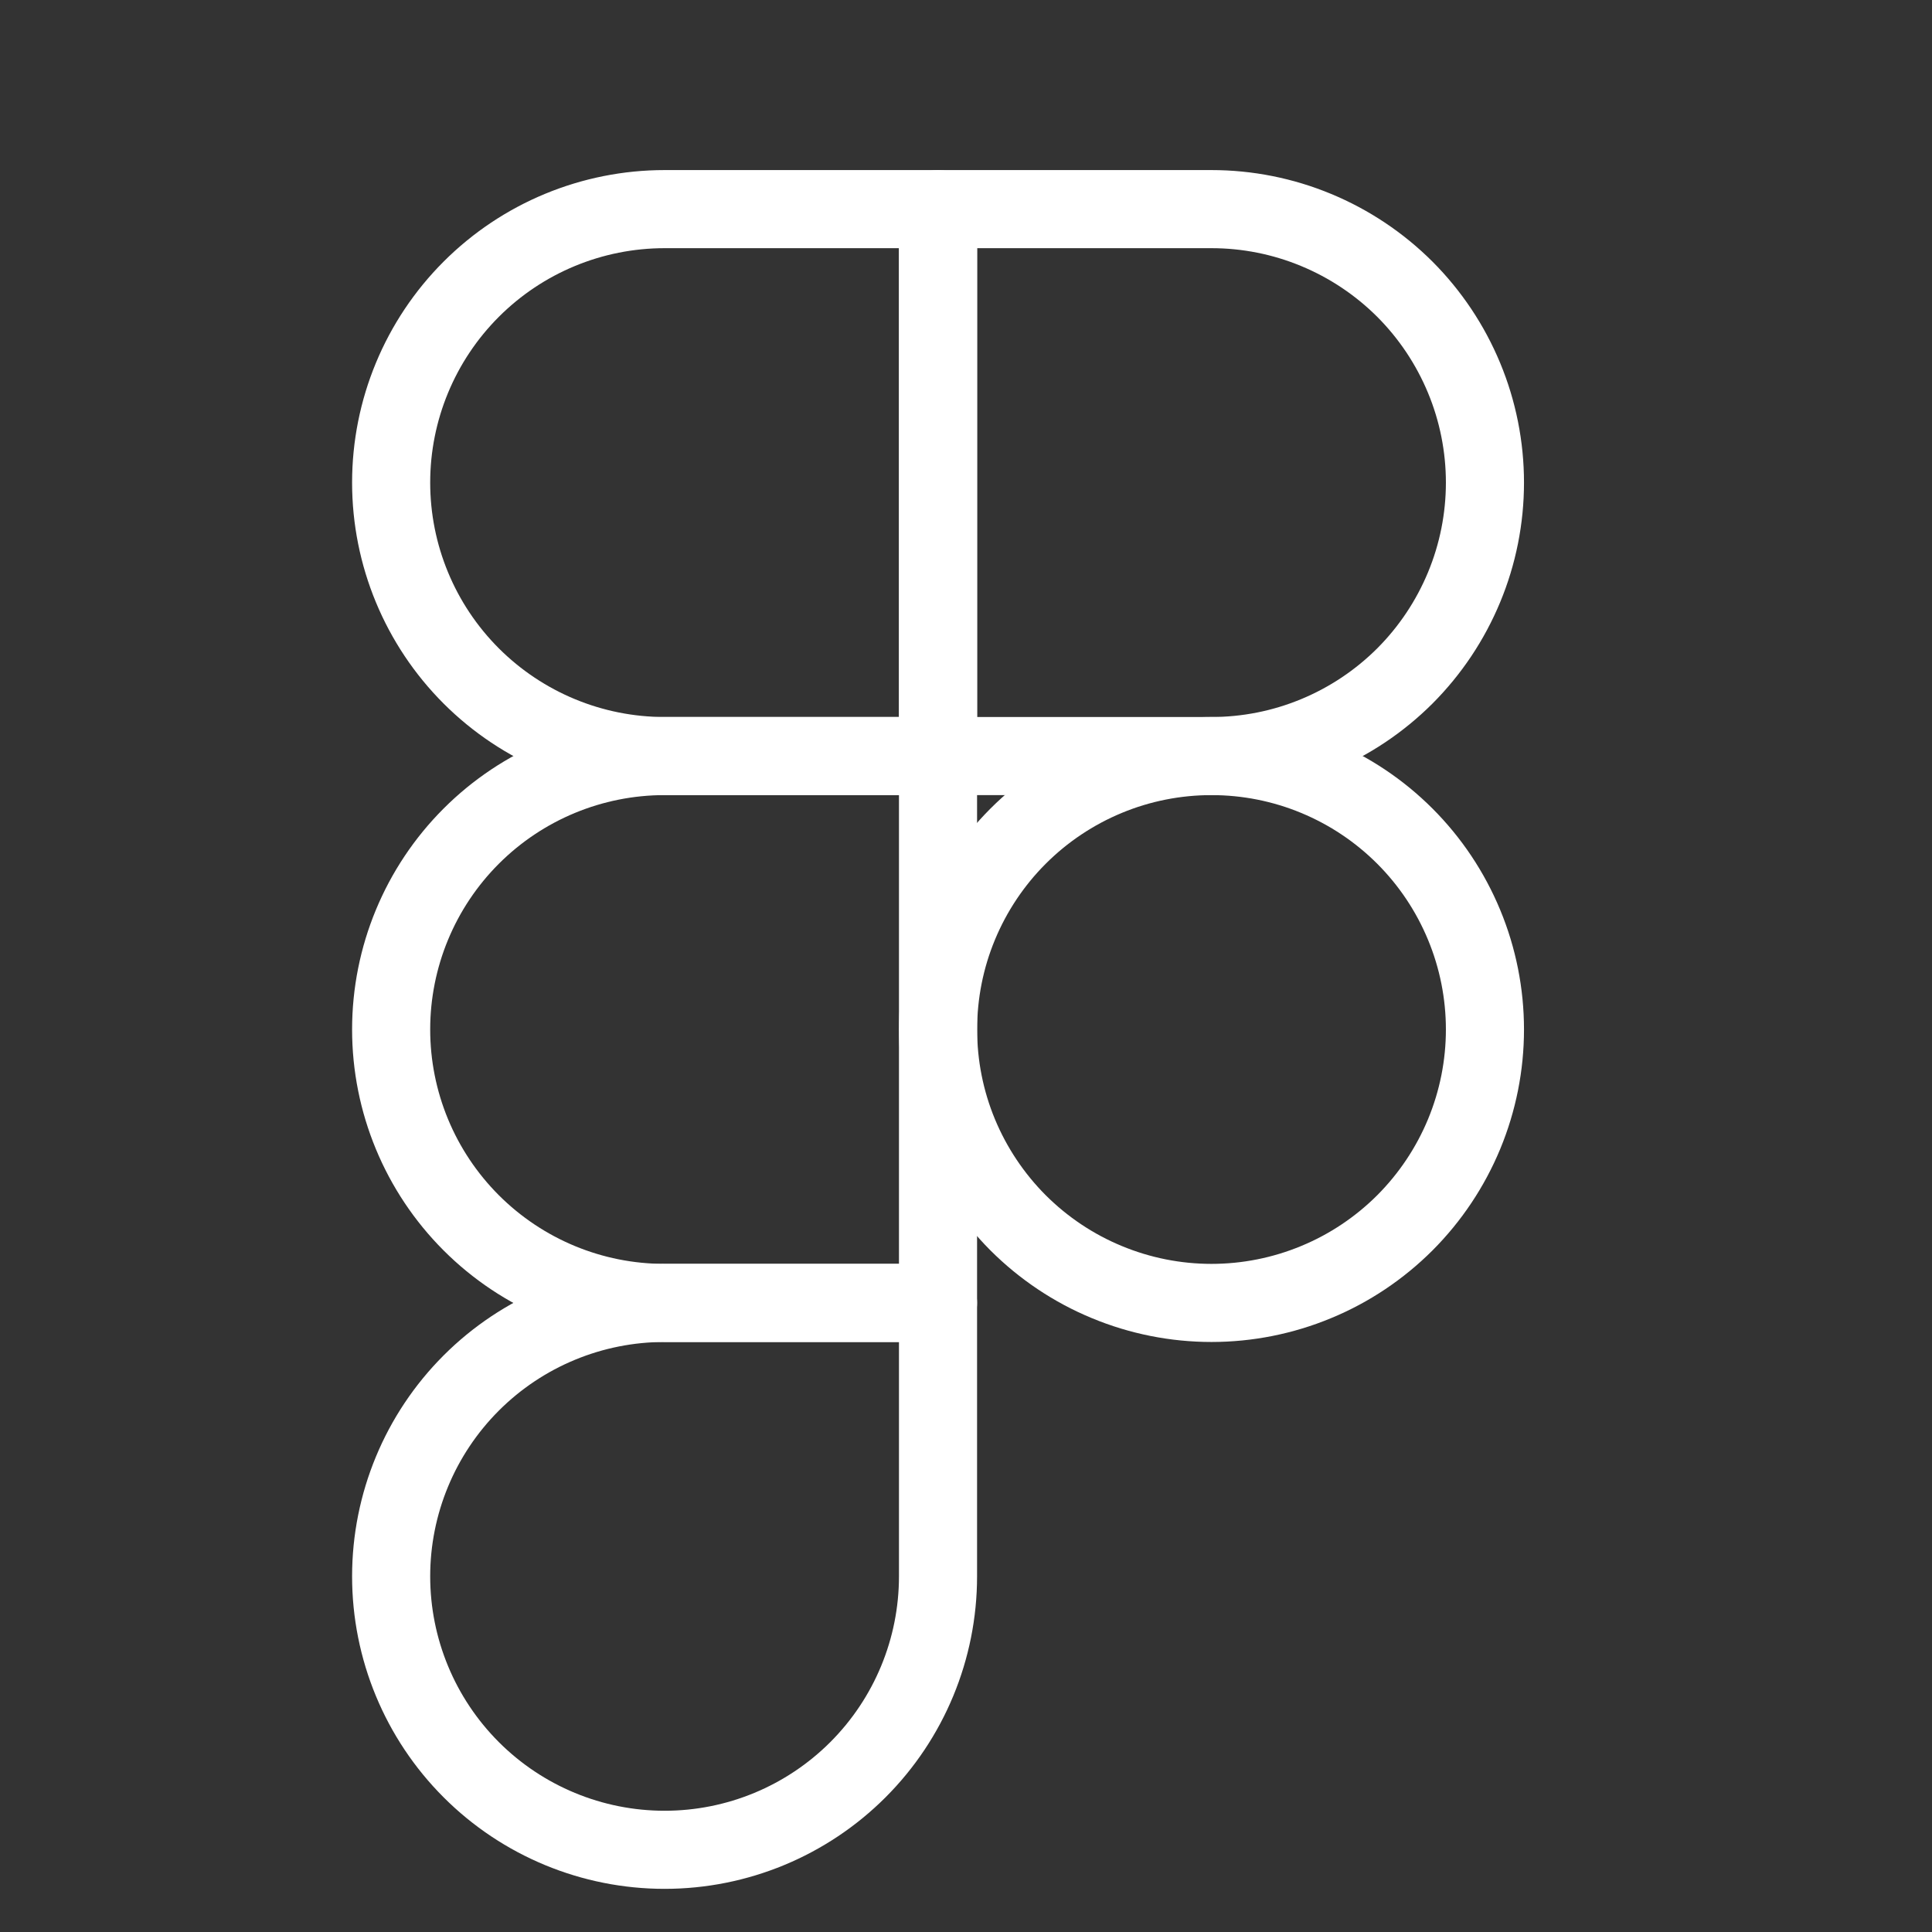 <svg width="33" height="33" viewBox="0 0 33 33" fill="none" xmlns="http://www.w3.org/2000/svg">
<rect x="0" y="0" width="33" height="33" fill="#333333" stroke="none"/>
<g clip-path="url(#clip0_14_8470)">
<path d="M6.681 8.243C6.681 7.004 7.173 5.816 8.049 4.94C8.925 4.064 10.113 3.572 11.352 3.572H16.022V12.914H11.352C10.113 12.914 8.925 12.421 8.049 11.546C7.173 10.67 6.681 9.482 6.681 8.243Z" stroke="white" stroke-width="1.334" stroke-linecap="round" stroke-linejoin="round"/>
<path d="M16.023 3.572H20.693C21.306 3.572 21.914 3.693 22.48 3.928C23.047 4.163 23.562 4.507 23.996 4.94C24.429 5.374 24.773 5.889 25.008 6.456C25.243 7.022 25.364 7.63 25.364 8.243C25.364 8.856 25.243 9.464 25.008 10.03C24.773 10.597 24.429 11.112 23.996 11.546C23.562 11.979 23.047 12.323 22.48 12.558C21.914 12.793 21.306 12.914 20.693 12.914H16.023V3.572Z" stroke="white" stroke-width="1.334" stroke-linecap="round" stroke-linejoin="round"/>
<path d="M16.023 17.584C16.023 16.971 16.143 16.363 16.378 15.797C16.613 15.23 16.957 14.715 17.39 14.282C17.824 13.848 18.339 13.504 18.906 13.269C19.472 13.034 20.08 12.914 20.693 12.914C21.306 12.914 21.914 13.034 22.48 13.269C23.047 13.504 23.562 13.848 23.996 14.282C24.429 14.715 24.773 15.23 25.008 15.797C25.243 16.363 25.364 16.971 25.364 17.584C25.364 18.198 25.243 18.805 25.008 19.372C24.773 19.938 24.429 20.453 23.996 20.887C23.562 21.32 23.047 21.665 22.48 21.899C21.914 22.134 21.306 22.255 20.693 22.255C20.08 22.255 19.472 22.134 18.906 21.899C18.339 21.665 17.824 21.32 17.39 20.887C16.957 20.453 16.613 19.938 16.378 19.372C16.143 18.805 16.023 18.198 16.023 17.584V17.584Z" stroke="white" stroke-width="1.334" stroke-linecap="round" stroke-linejoin="round"/>
<path d="M6.681 26.925C6.681 25.687 7.173 24.499 8.049 23.623C8.925 22.747 10.113 22.255 11.352 22.255H16.022V26.925C16.022 28.164 15.53 29.352 14.654 30.228C13.778 31.104 12.591 31.596 11.352 31.596C10.113 31.596 8.925 31.104 8.049 30.228C7.173 29.352 6.681 28.164 6.681 26.925Z" stroke="white" stroke-width="1.334" stroke-linecap="round" stroke-linejoin="round"/>
<path d="M6.681 17.584C6.681 16.346 7.173 15.158 8.049 14.282C8.925 13.406 10.113 12.914 11.352 12.914H16.022V22.255H11.352C10.113 22.255 8.925 21.763 8.049 20.887C7.173 20.011 6.681 18.823 6.681 17.584Z" stroke="white" stroke-width="1.334" stroke-linecap="round" stroke-linejoin="round"/>
</g>
<defs>
<clipPath id="clip0_14_8470">
<rect width="32.027" height="32.027" fill="white" transform="translate(0.009 0.903)"/>
</clipPath>
</defs>
</svg>

